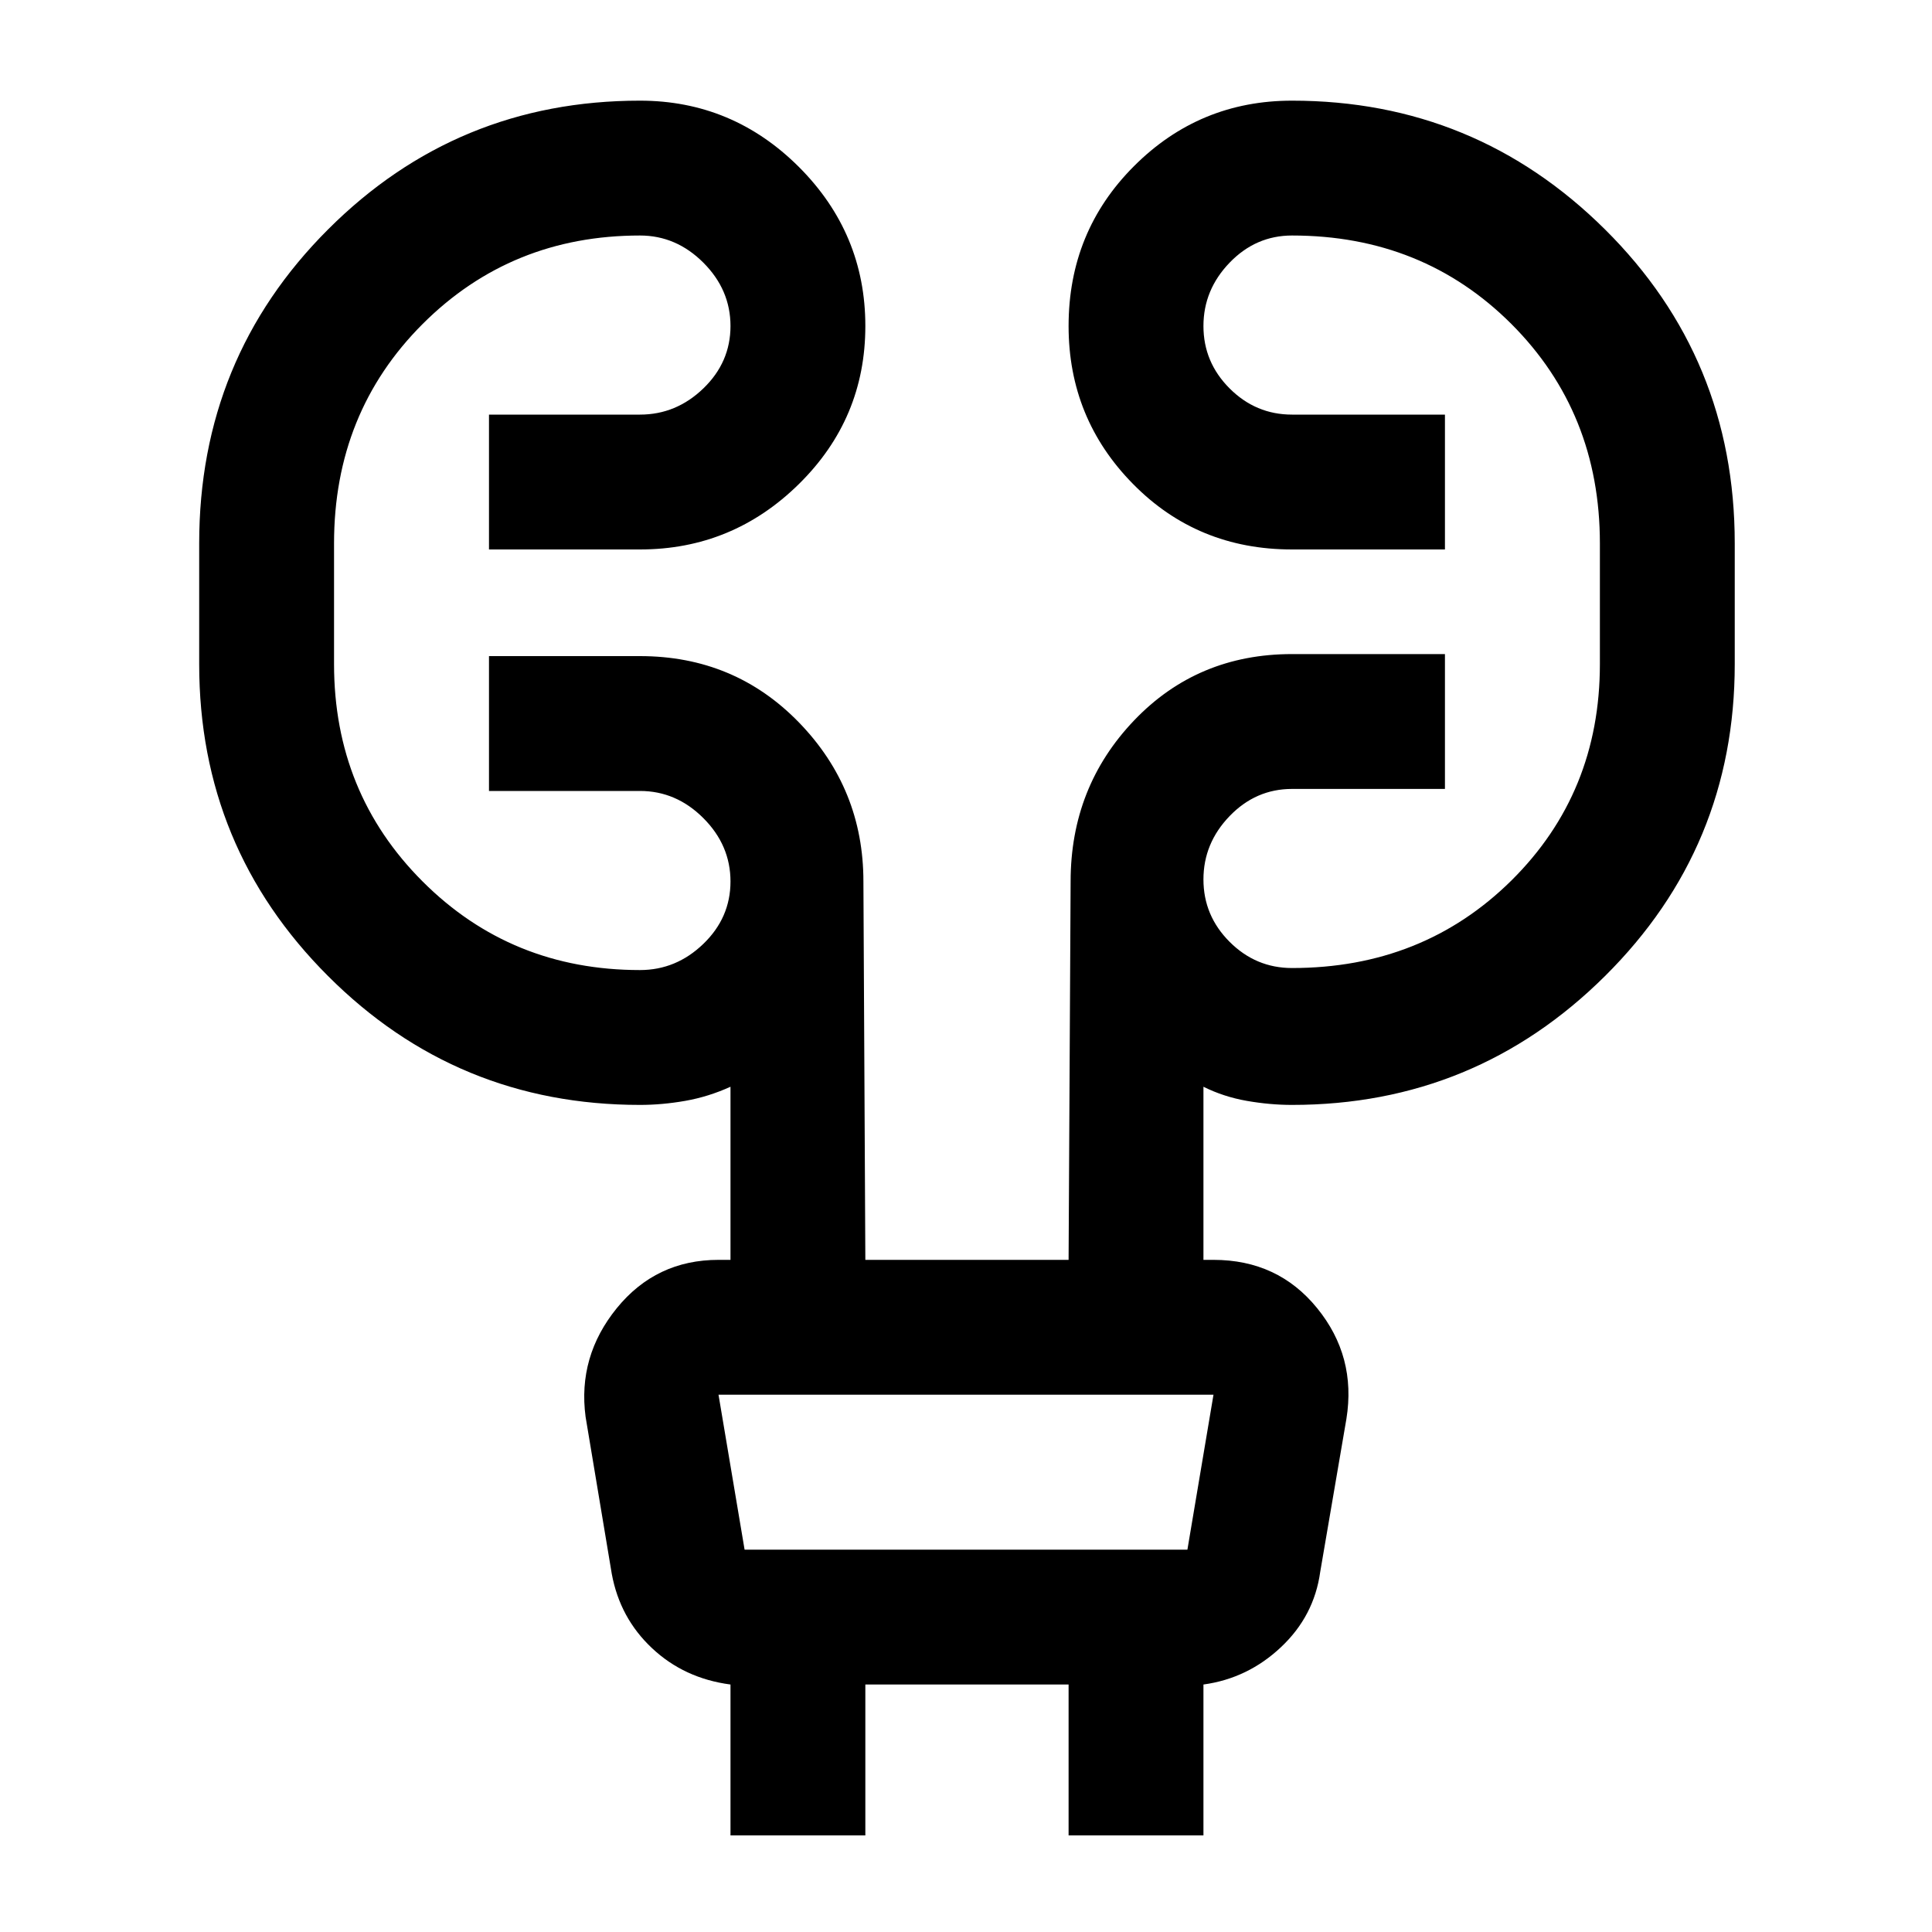 <svg xmlns="http://www.w3.org/2000/svg" height="20" width="20"><path d="M7.562 19v-1.562q-.479-.063-.812-.376-.333-.312-.417-.77l-.271-1.625q-.083-.625.323-1.125.407-.5 1.053-.5h.124V11.25q-.229.104-.468.146-.24.042-.469.042-1.896 0-3.229-1.334-1.334-1.333-1.334-3.229v-1.25q0-1.917 1.334-3.25 1.333-1.333 3.229-1.333.958 0 1.646.687.687.688.687 1.646T8.271 5.01q-.688.678-1.646.678H5.062V4.292h1.563q.375 0 .656-.271t.281-.646q0-.375-.281-.656t-.656-.281q-1.333 0-2.25.916-.917.917-.917 2.271v1.25q0 1.333.917 2.25t2.25.917q.375 0 .656-.271t.281-.646q0-.375-.281-.656t-.656-.281H5.062V6.792h1.563q.979 0 1.646.687.667.688.667 1.646l.02 3.917h2.104l.021-3.917q0-.979.657-1.667.656-.687 1.635-.687h1.583v1.396h-1.583q-.375 0-.646.281t-.271.656q0 .375.271.646t.646.271q1.354 0 2.271-.906.916-.907.916-2.24v-1.25q0-1.354-.916-2.271-.917-.916-2.271-.916-.375 0-.646.281t-.271.656q0 .375.271.646t.646.271h1.583v1.396h-1.583q-.979 0-1.646-.678-.667-.677-.667-1.635 0-.979.678-1.656.677-.677 1.635-.677 1.896 0 3.24 1.333 1.343 1.333 1.343 3.25v1.25q0 1.896-1.343 3.229-1.344 1.334-3.24 1.334-.229 0-.469-.042-.239-.042-.448-.146v1.792h.104q.667 0 1.073.5.407.5.303 1.146l-.271 1.583q-.063.458-.407.781-.343.323-.802.386V19h-1.396v-1.562H8.958V19Zm-.124-4.562.27 1.604h4.584l.27-1.604H7.438Zm0 0 .27 1.604Z"/></svg>